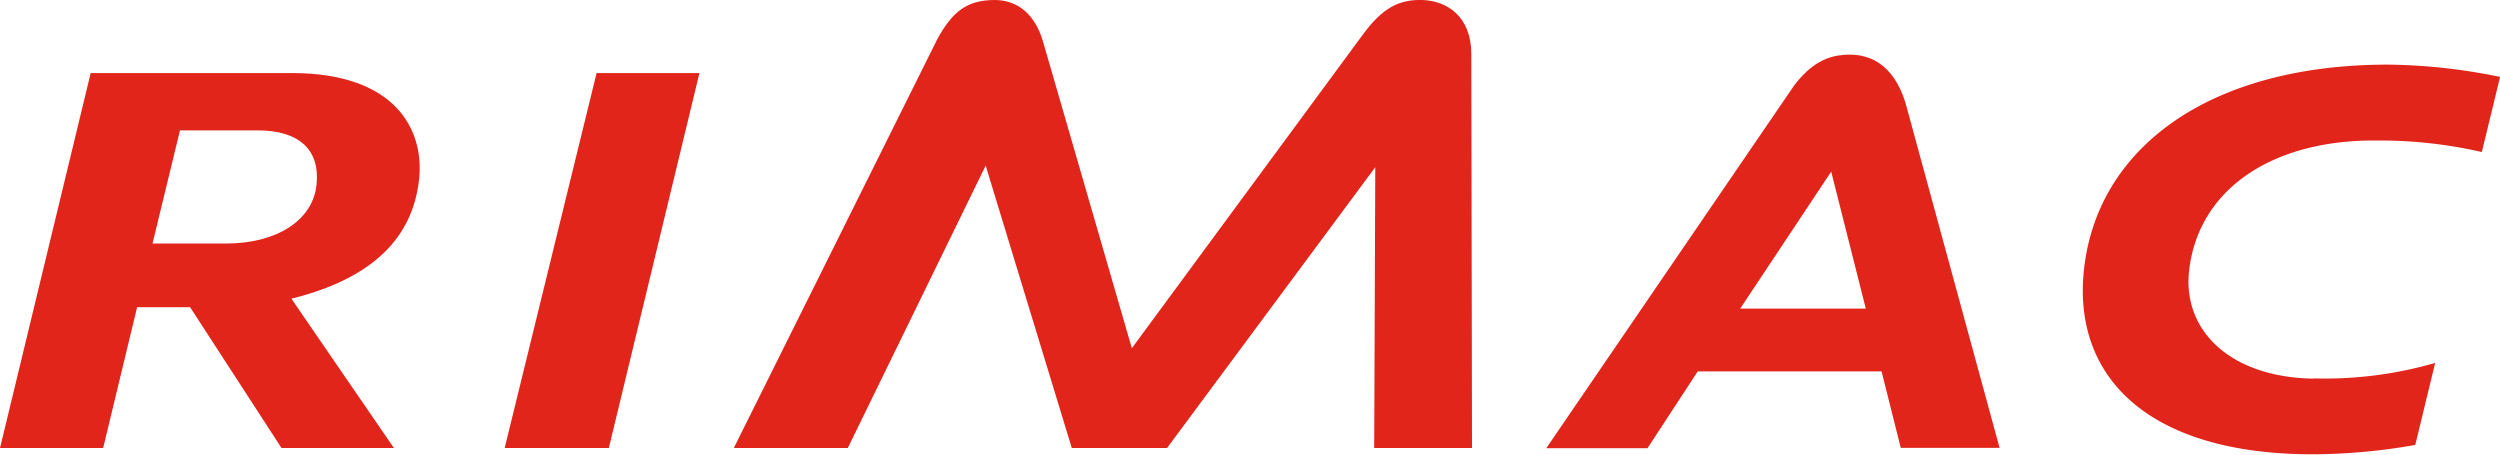 <svg xmlns="http://www.w3.org/2000/svg" viewBox="0 0 323.08 58.74"><defs><style>.cls-1{fill:#e1251b;}</style></defs><title>LogoRimac</title><g id="Capa_2" data-name="Capa 2"><g id="Capa_1-2" data-name="Capa 1"><path class="cls-1" d="M183.81,0c-3-.08-5.12,1-7.65,4.42L146.27,45l-11.5-39.7C133.58,1.32,131,0,128.56,0c-3.64,0-5.48,1.54-7.4,5L94.83,57.9h14.73l17.82-36.5,11.13,36.5h12.31l26.91-36.29-.14,36.29h12.64L190.14,7c0-4.92-3.18-6.9-6.33-7"/><polygon class="cls-1" points="77.1 9.44 65.22 57.9 78.68 57.9 90.39 9.44 77.1 9.44"/><path class="cls-1" d="M29.22,31.47H19.71l3.55-14.62H33.31c5.34,0,8.1,2.5,7.59,7.09s-5.21,7.53-11.68,7.53m24.93-8.22c.73-6.43-3-13.81-16.43-13.81h-26L0,57.9H13.33l4.39-18.2h6.85L36.38,57.9H50.91L37.66,38.6c11.76-2.92,15.76-8.92,16.49-15.35"/><path class="cls-1" d="M224.89,39.88l11.76-17.7,4.47,17.7Zm20.75,18h12.77L246.24,13.26c-1.6-5.09-4.75-6.43-8-6.17-2.06.17-4.2,1.05-6.41,4l-32,46.83h13.08L219.4,48l23.76,0Z"/><path class="cls-1" d="M299,48.93c-10.81-.15-17-6.26-16.09-14,1.2-10.49,10.75-16.87,24.14-16.77a58.84,58.84,0,0,1,13.68,1.49l2.36-9.71a74.89,74.89,0,0,0-14.46-1.59c-22.95,0-37.51,10.6-39.3,26.36-1.59,14,8.29,24,29.55,24a77.61,77.61,0,0,0,13.25-1.21l2.57-10.6a51.12,51.12,0,0,1-15.7,2"/></g></g></svg>